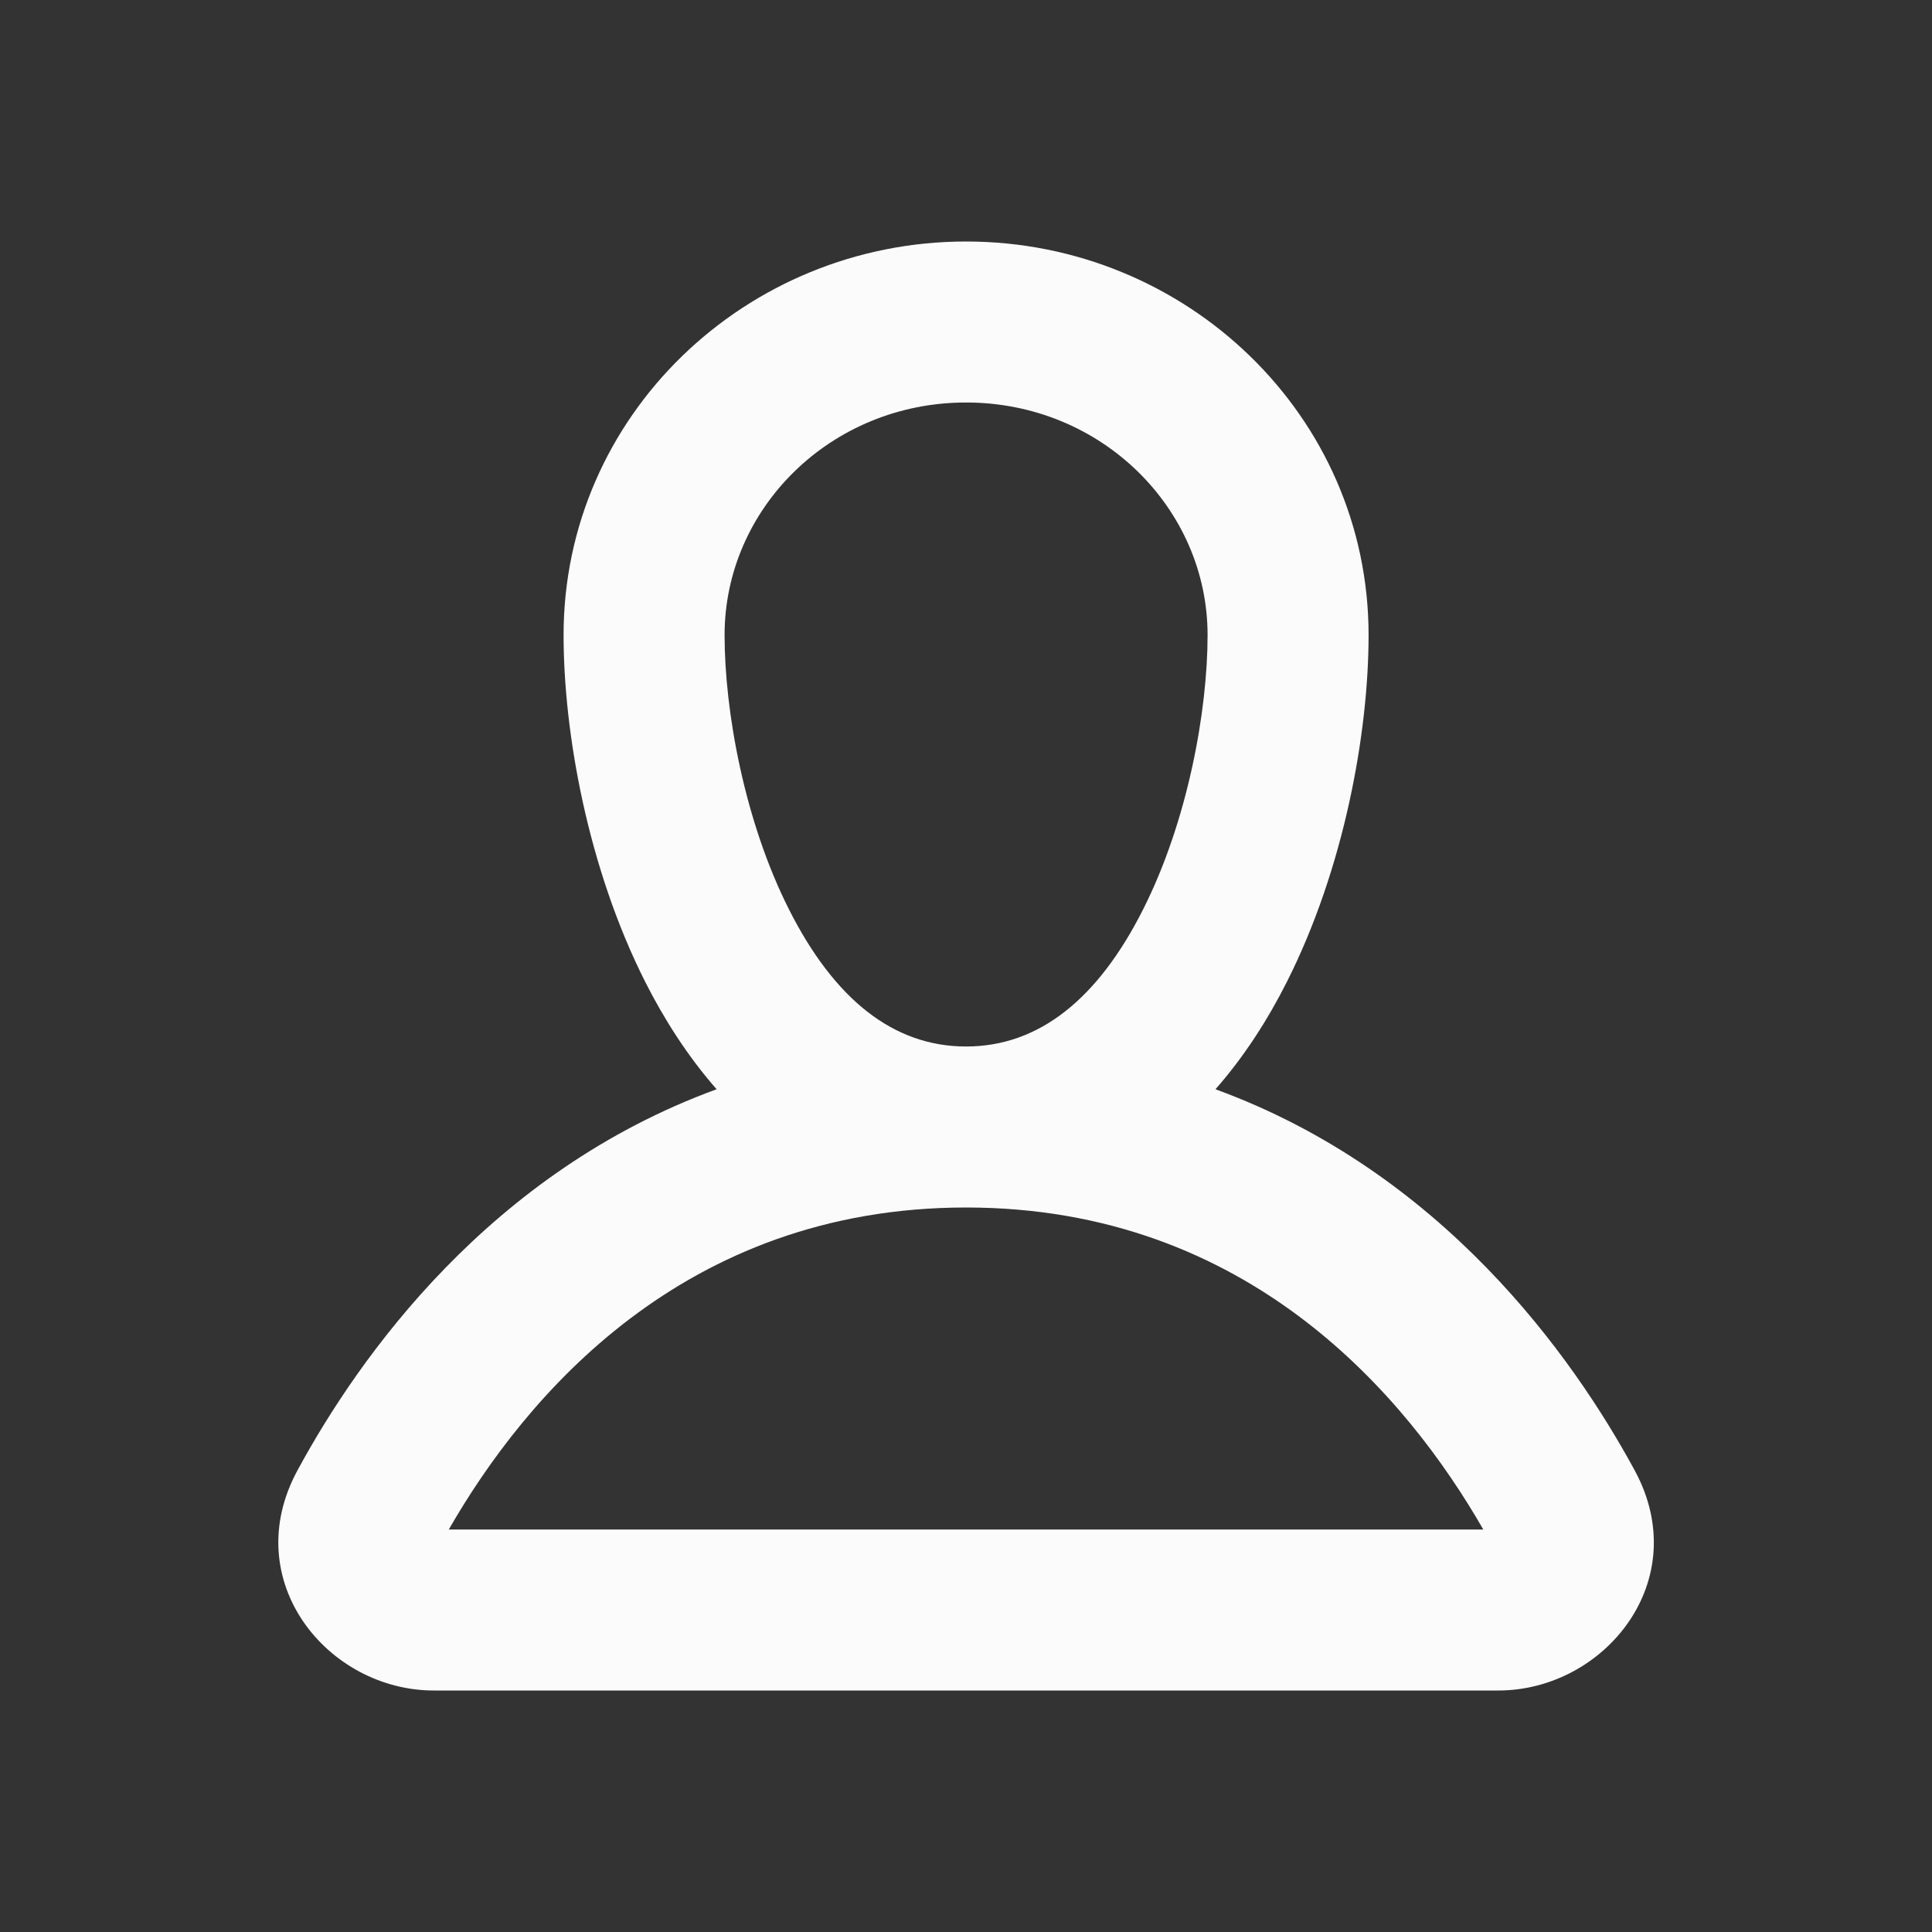 <svg width="24" height="24" viewBox="0 0 24 24" fill="none" xmlns="http://www.w3.org/2000/svg">
<rect x="0" y="0" width="24" height="24" fill="#333333" stroke="none"/>
<path fill-rule="evenodd" clip-rule="evenodd" d="M9.001 7.889C9.001 6.32 10.317 5 12.001 5C13.684 5 15.001 6.32 15.001 7.889C15.001 8.832 14.754 10.201 14.199 11.299C13.642 12.403 12.911 13 12.001 13C11.09 13 10.36 12.403 9.802 11.299C9.247 10.201 9.001 8.832 9.001 7.889ZM12.001 3C9.266 3 7.001 5.162 7.001 7.889C7.001 9.094 7.299 10.78 8.017 12.201C8.251 12.663 8.544 13.123 8.902 13.531C6.086 14.56 4.465 16.846 3.696 18.264C2.95 19.639 4.075 21 5.388 21L10.001 21H14.001L18.613 21C19.927 21 21.052 19.639 20.306 18.264C19.536 16.846 17.915 14.56 15.099 13.531C15.458 13.123 15.751 12.663 15.984 12.201C16.702 10.78 17.001 9.094 17.001 7.889C17.001 5.162 14.735 3 12.001 3ZM5.575 19C6.52 17.355 8.484 15 12.001 15C15.517 15 17.481 17.355 18.426 19L14.002 19L14.001 19H10.001L9.999 19L5.575 19Z" fill="#FBFBFB"/>
</svg>
